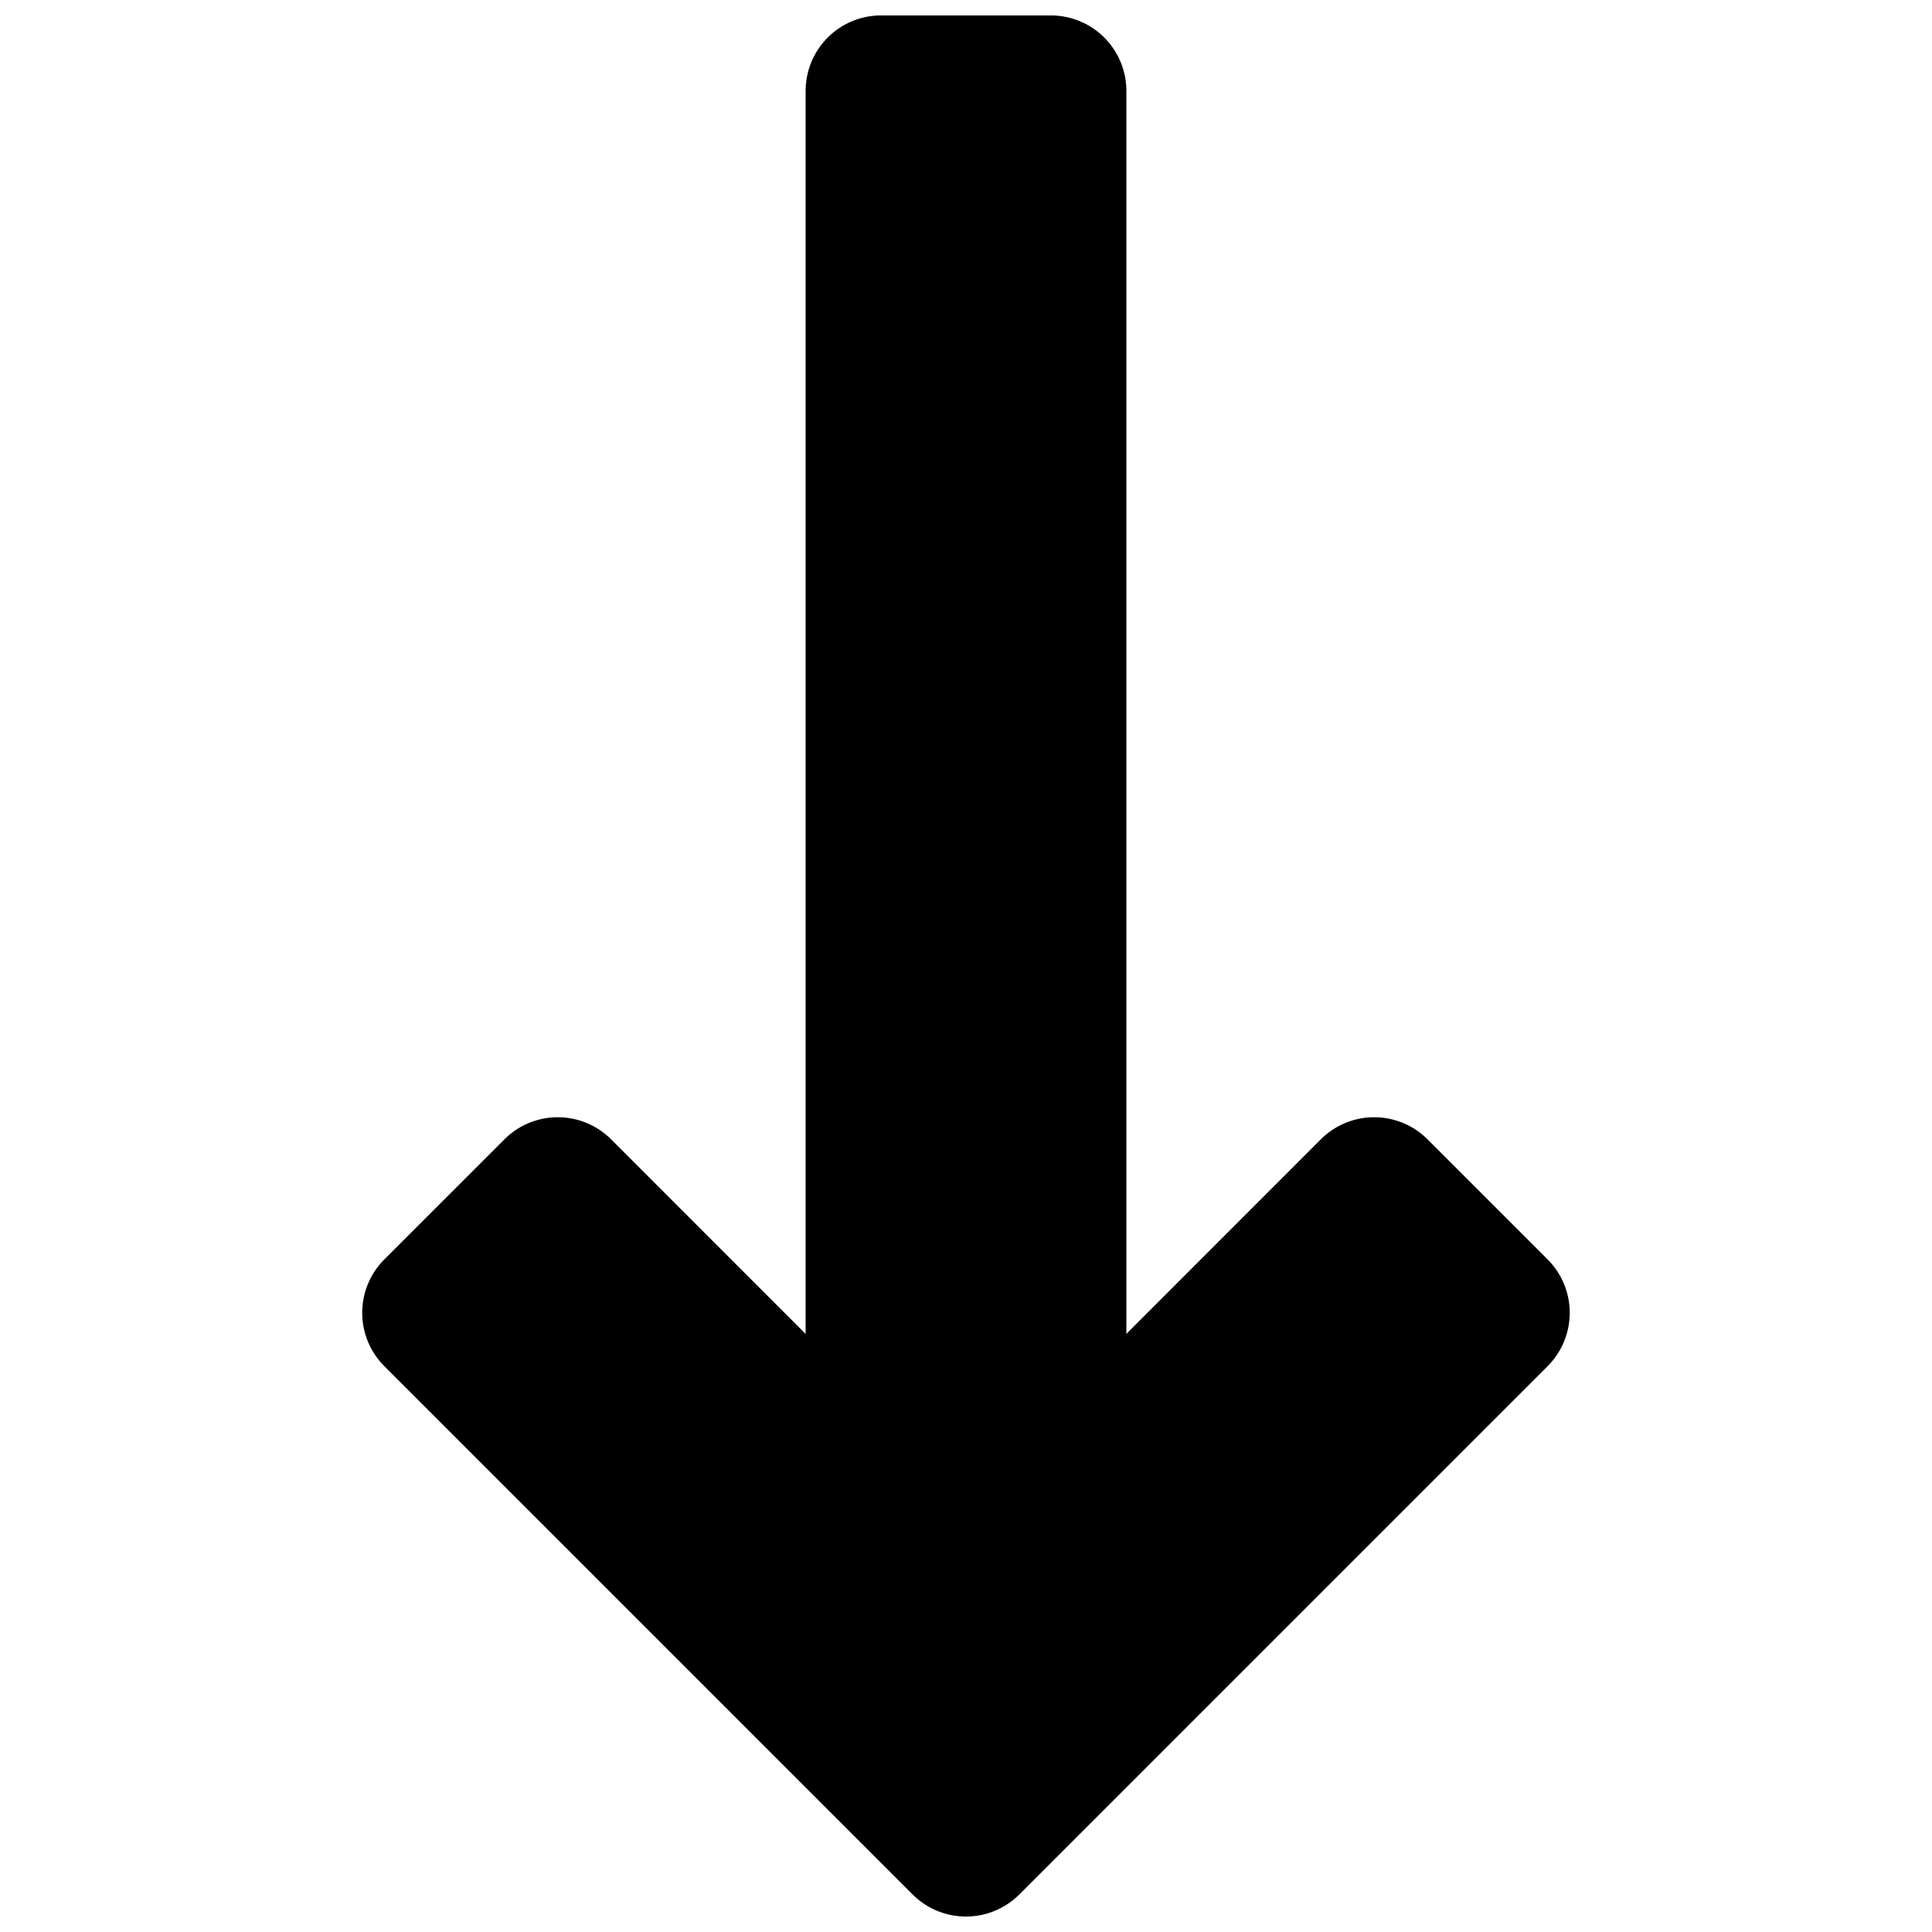 <svg xmlns="http://www.w3.org/2000/svg" viewBox="0 0 1024 1024"><title>icon-arrow-down</title><g id="icon-arrow-down"><path d="M203.7,724.09l280,280a40,40,0,0,0,56.57,0l280-280a40,40,0,0,0,0-56.57l-63.64-63.64a40,40,0,0,0-56.57,0L597,707V48.18a40,40,0,0,0-40-40H467a40,40,0,0,0-40,40V707L323.91,603.88a40,40,0,0,0-56.57,0L203.7,667.52A40,40,0,0,0,203.7,724.09Z"/></g></svg>